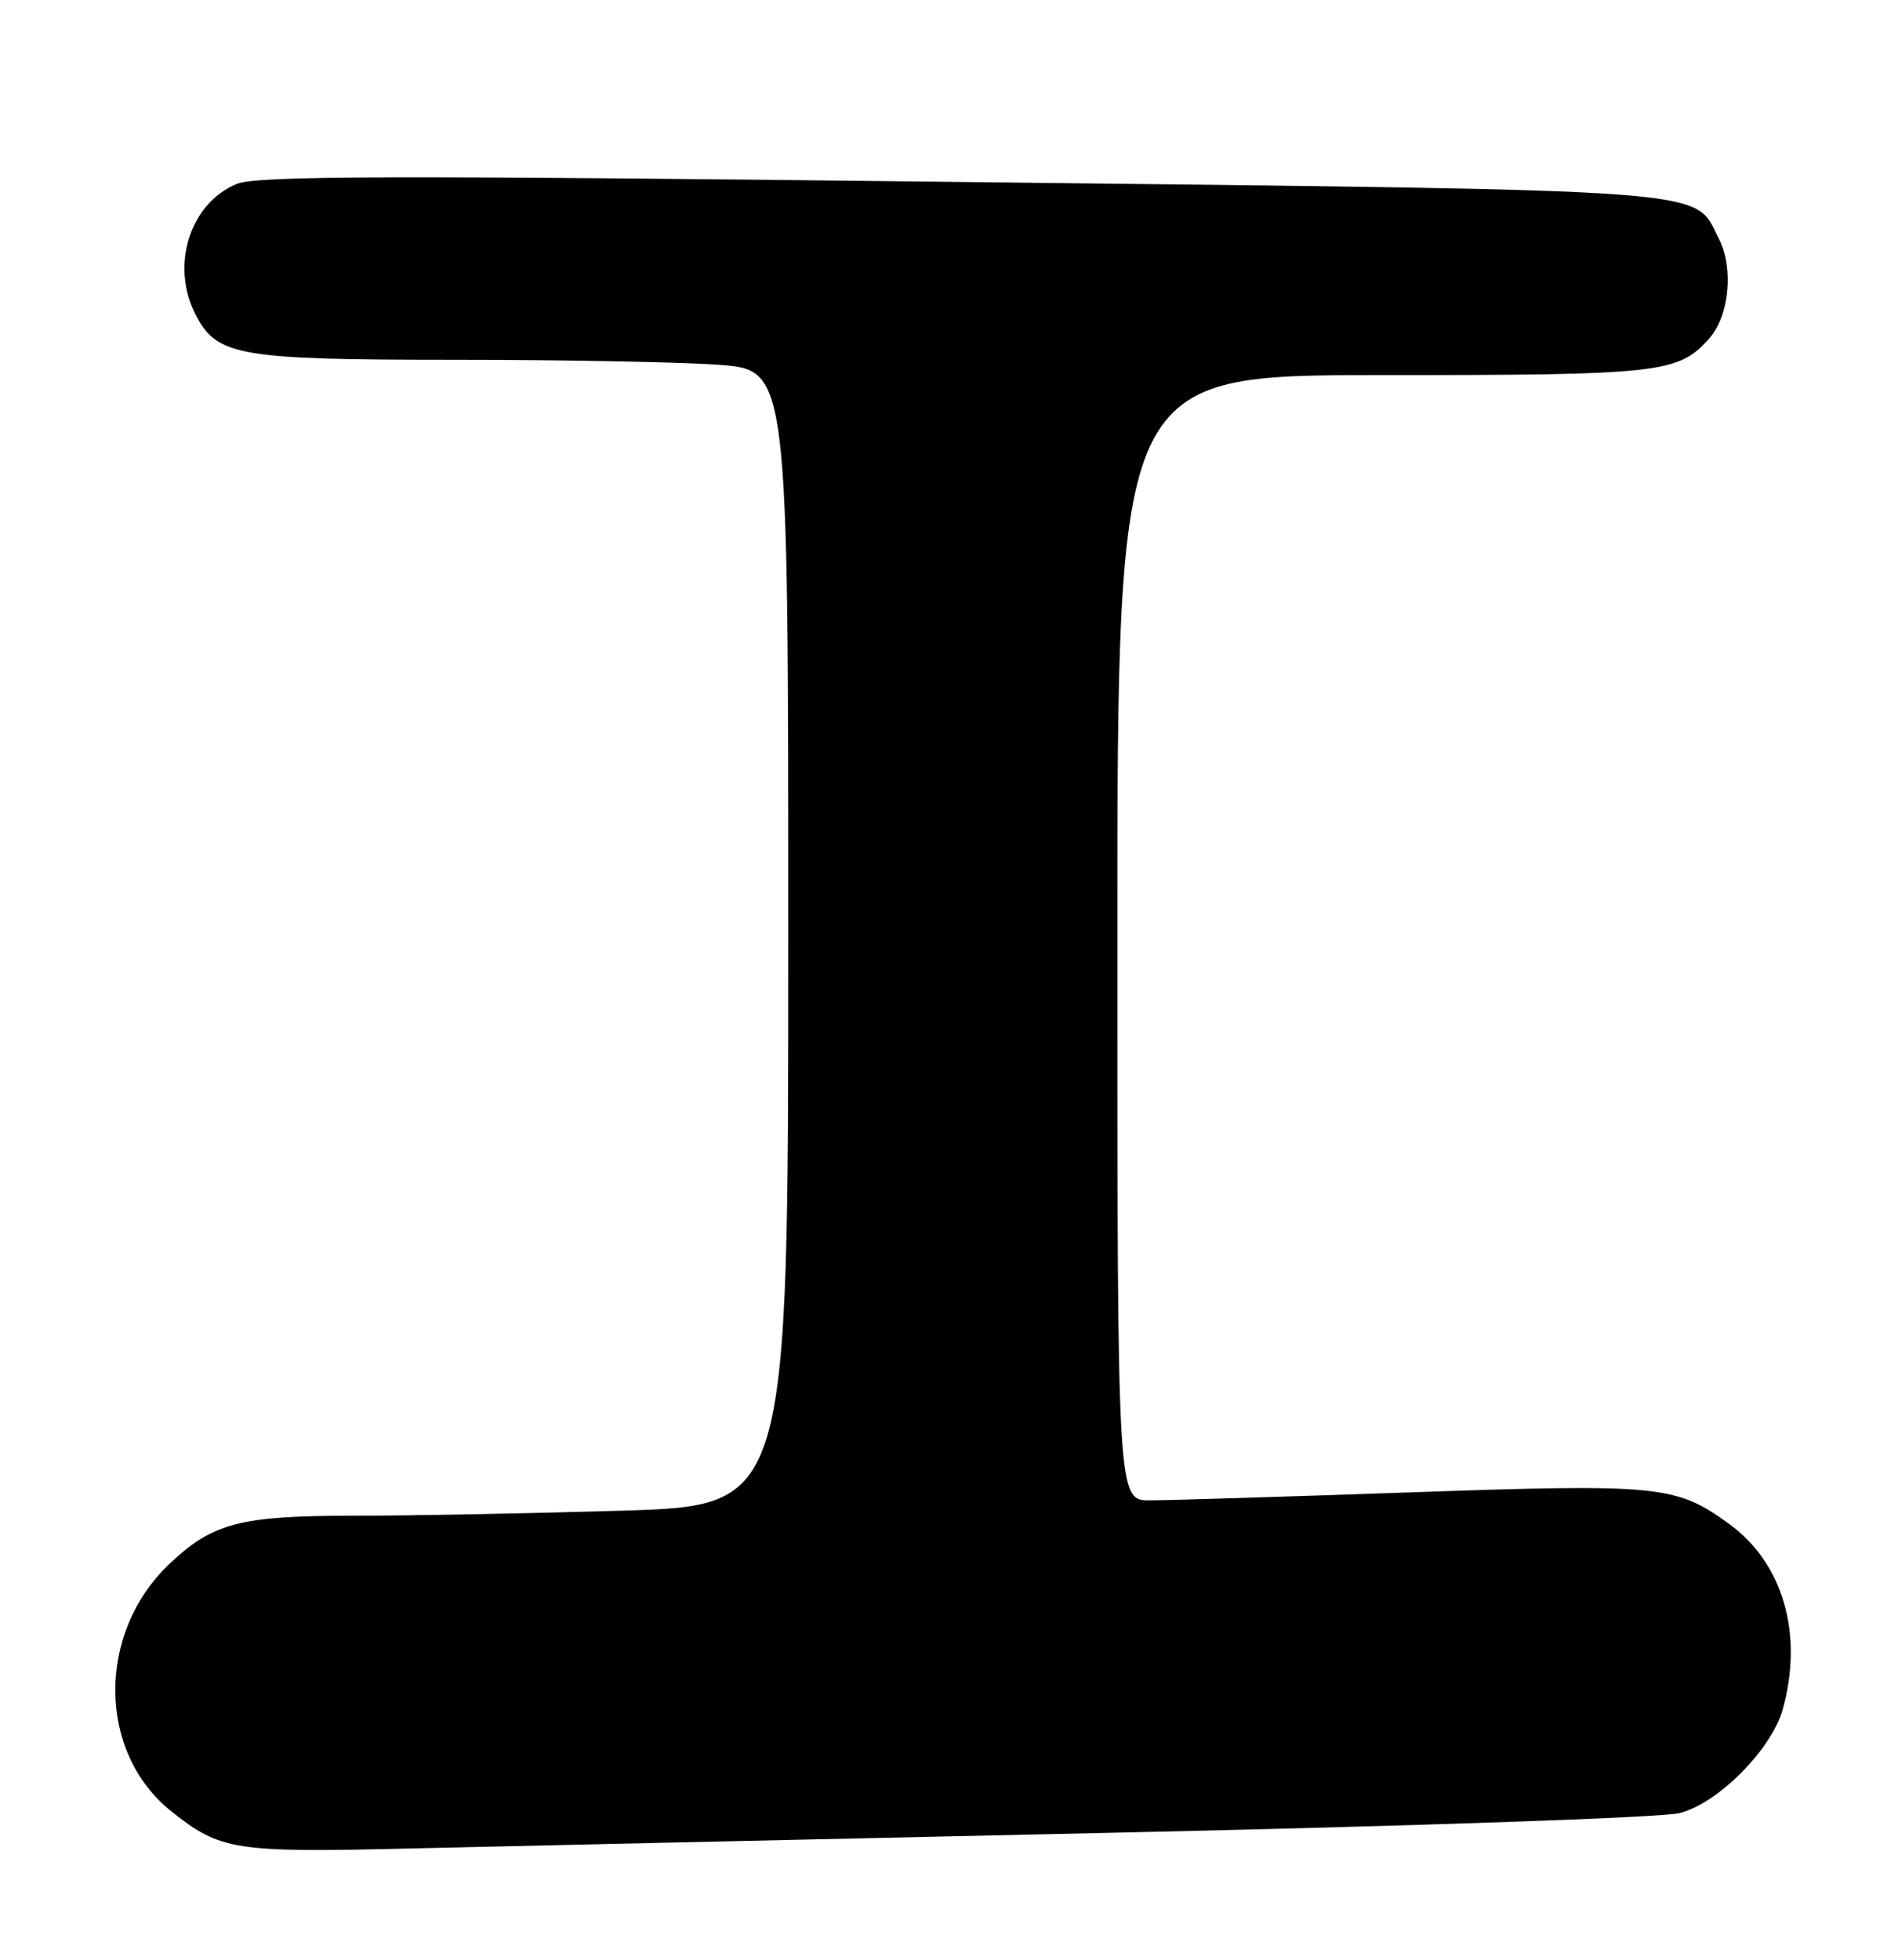 <?xml version="1.0" encoding="UTF-8" standalone="no"?>
<!DOCTYPE svg PUBLIC "-//W3C//DTD SVG 1.1//EN" "http://www.w3.org/Graphics/SVG/1.1/DTD/svg11.dtd" >
<svg xmlns="http://www.w3.org/2000/svg" xmlns:xlink="http://www.w3.org/1999/xlink" version="1.1" viewBox="0 0 248 256">
 <g >
 <path fill="currentColor"
d=" M 145.00 239.42 C 184.80 238.55 217.24 237.43 219.50 236.84 C 224.52 235.54 231.48 228.52 232.94 223.29 C 235.67 213.45 232.99 204.18 225.92 199.06 C 218.97 194.02 216.87 193.81 184.24 194.95 C 167.88 195.52 152.59 195.99 150.25 195.99 C 146.00 196.00 146.00 196.00 146.00 122.50 C 146.00 49.00 146.00 49.00 180.53 49.00 C 217.07 49.00 219.30 48.75 223.33 44.22 C 225.97 41.25 226.57 35.01 224.59 31.18 C 221.17 24.55 226.12 24.92 125.42 23.77 C 50.47 22.90 33.54 22.95 30.93 24.03 C 24.79 26.57 22.24 34.70 25.57 41.13 C 28.34 46.50 31.21 47.00 59.31 47.00 C 73.27 47.00 88.81 47.29 93.85 47.65 C 103.00 48.30 103.00 48.30 103.00 122.49 C 103.00 196.68 103.00 196.68 81.25 197.34 C 69.29 197.70 53.52 198.00 46.22 198.00 C 31.38 198.00 27.77 198.94 22.13 204.30 C 12.61 213.34 12.73 228.91 22.38 236.61 C 28.80 241.73 30.65 242.02 53.50 241.47 C 65.05 241.20 106.22 240.27 145.00 239.42 Z "/>
</g>
</svg>